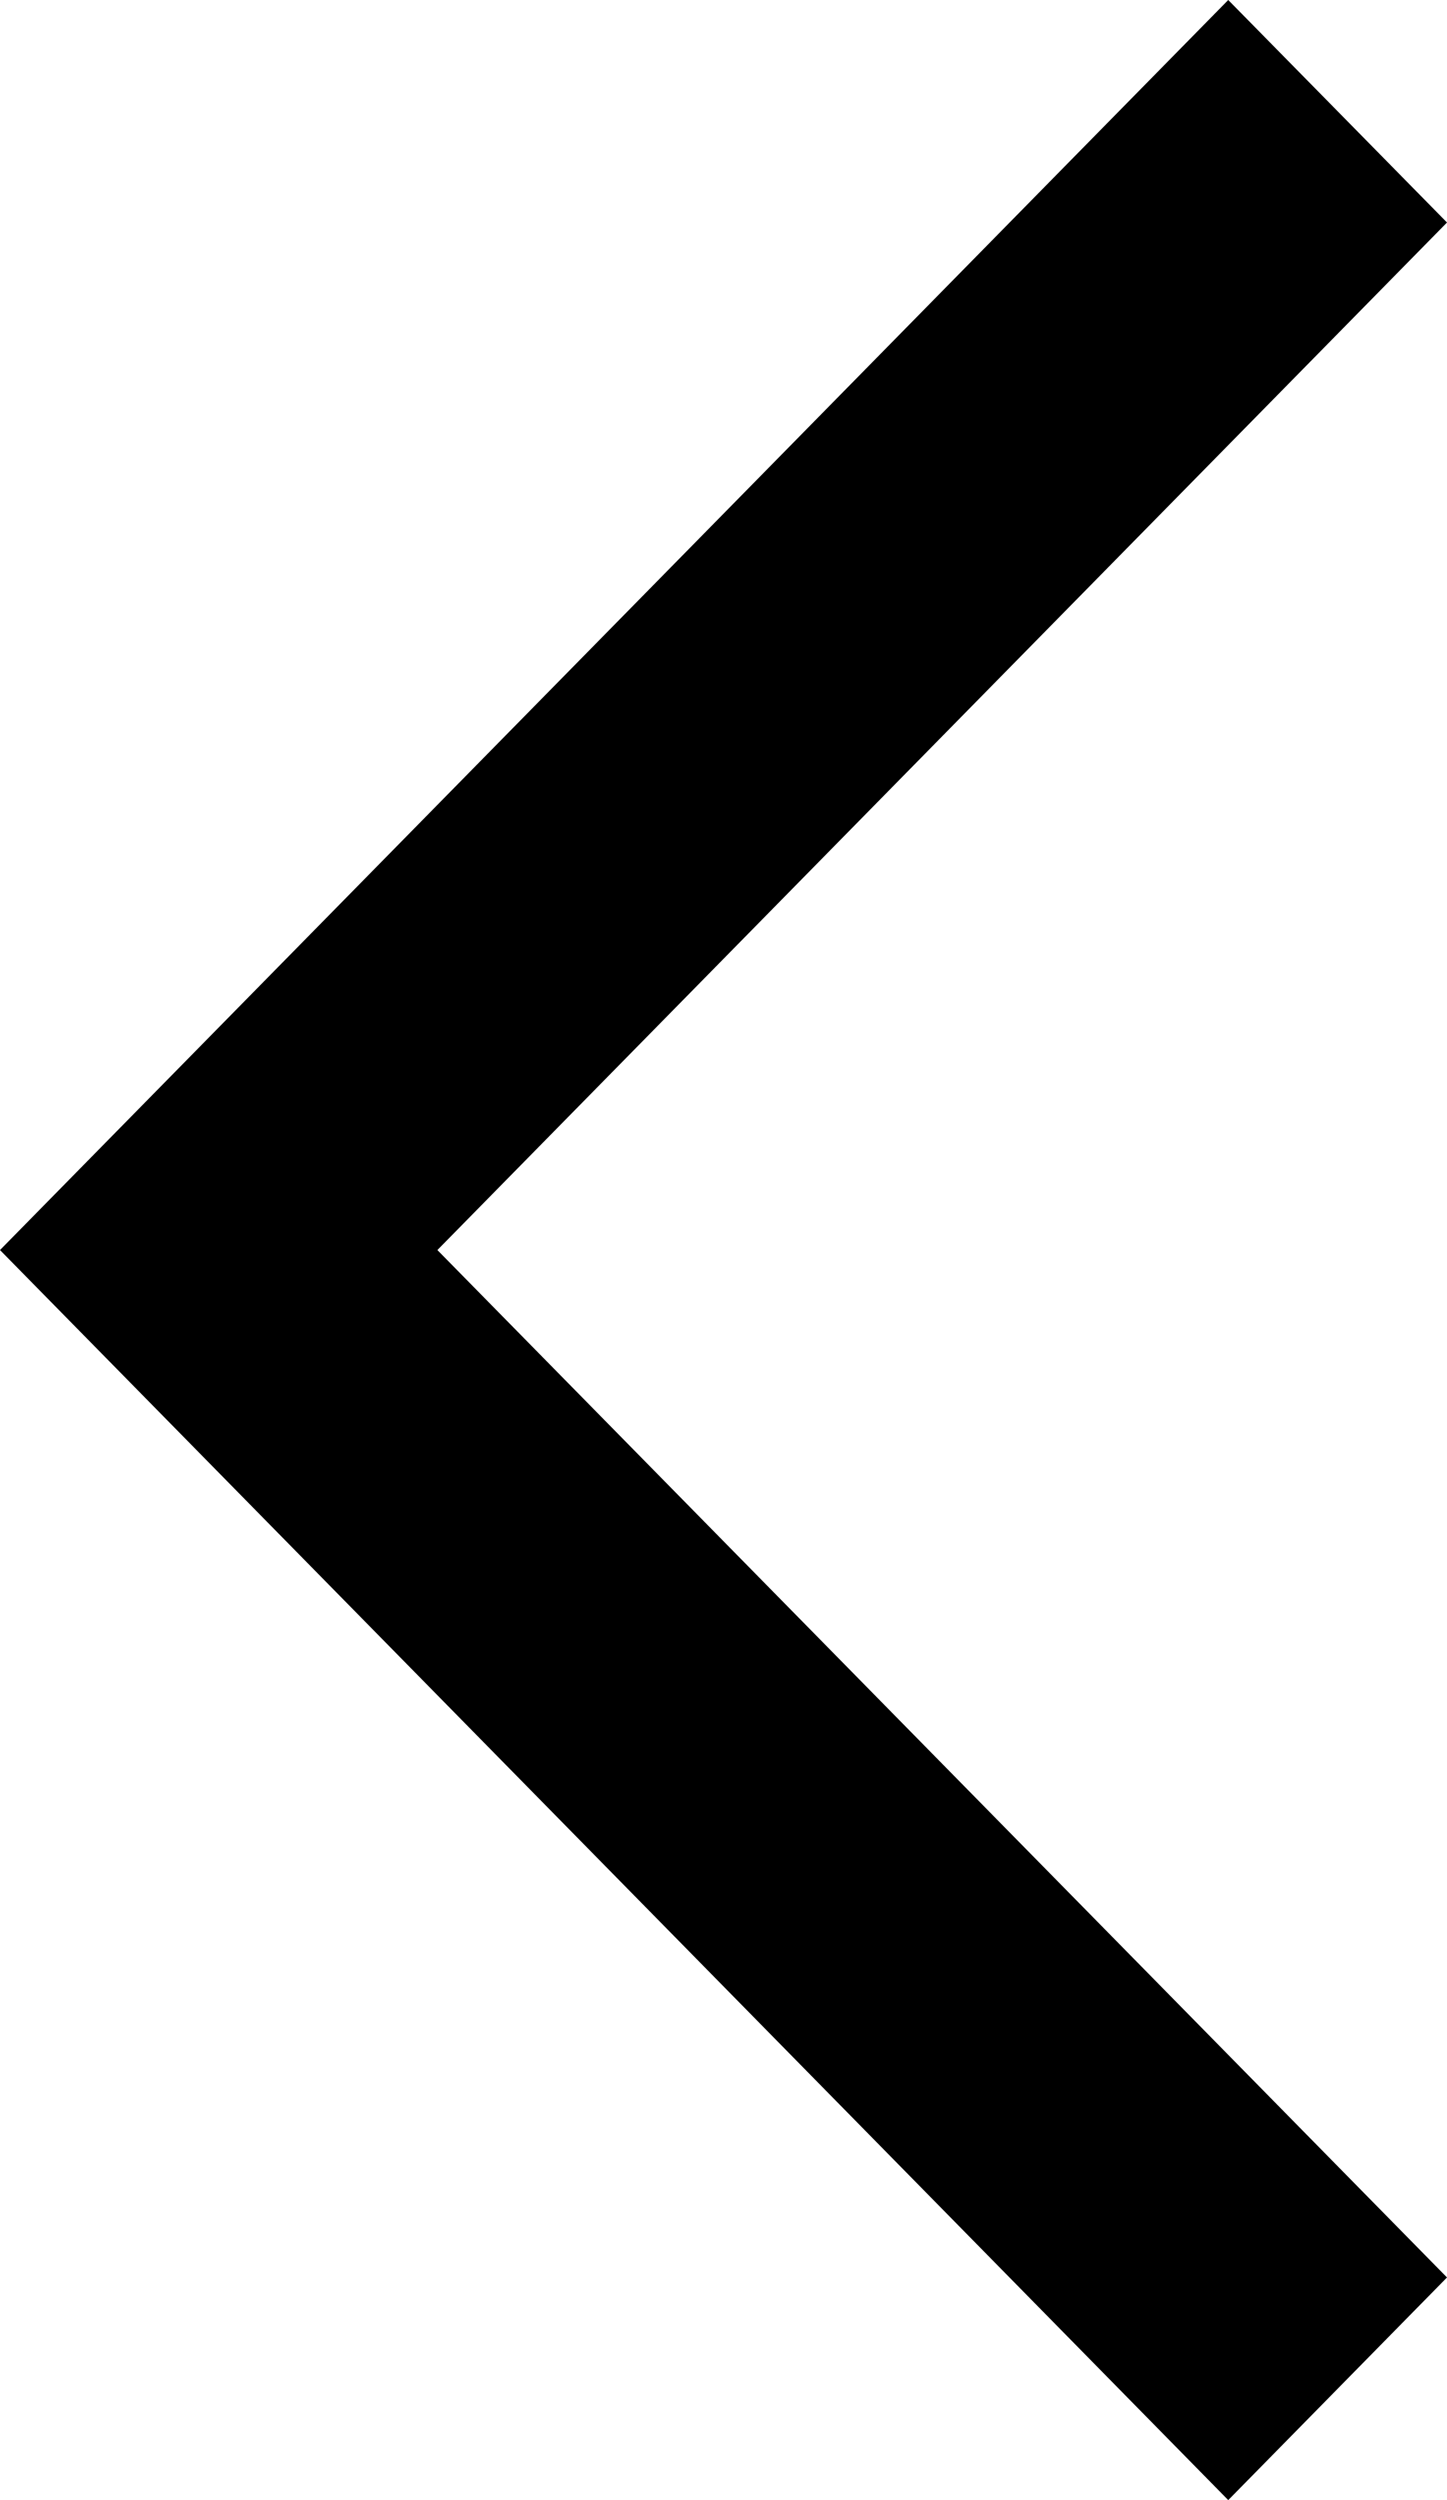 <svg width="11" height="19" viewBox="0 0 11 19" fill="none" xmlns="http://www.w3.org/2000/svg">
<path fill-rule="evenodd" clip-rule="evenodd" d="M11 17.308L3.325 9.5L11 1.691L9.337 0L0 9.5L9.337 19L11 17.308Z" fill="black"/>
</svg>

